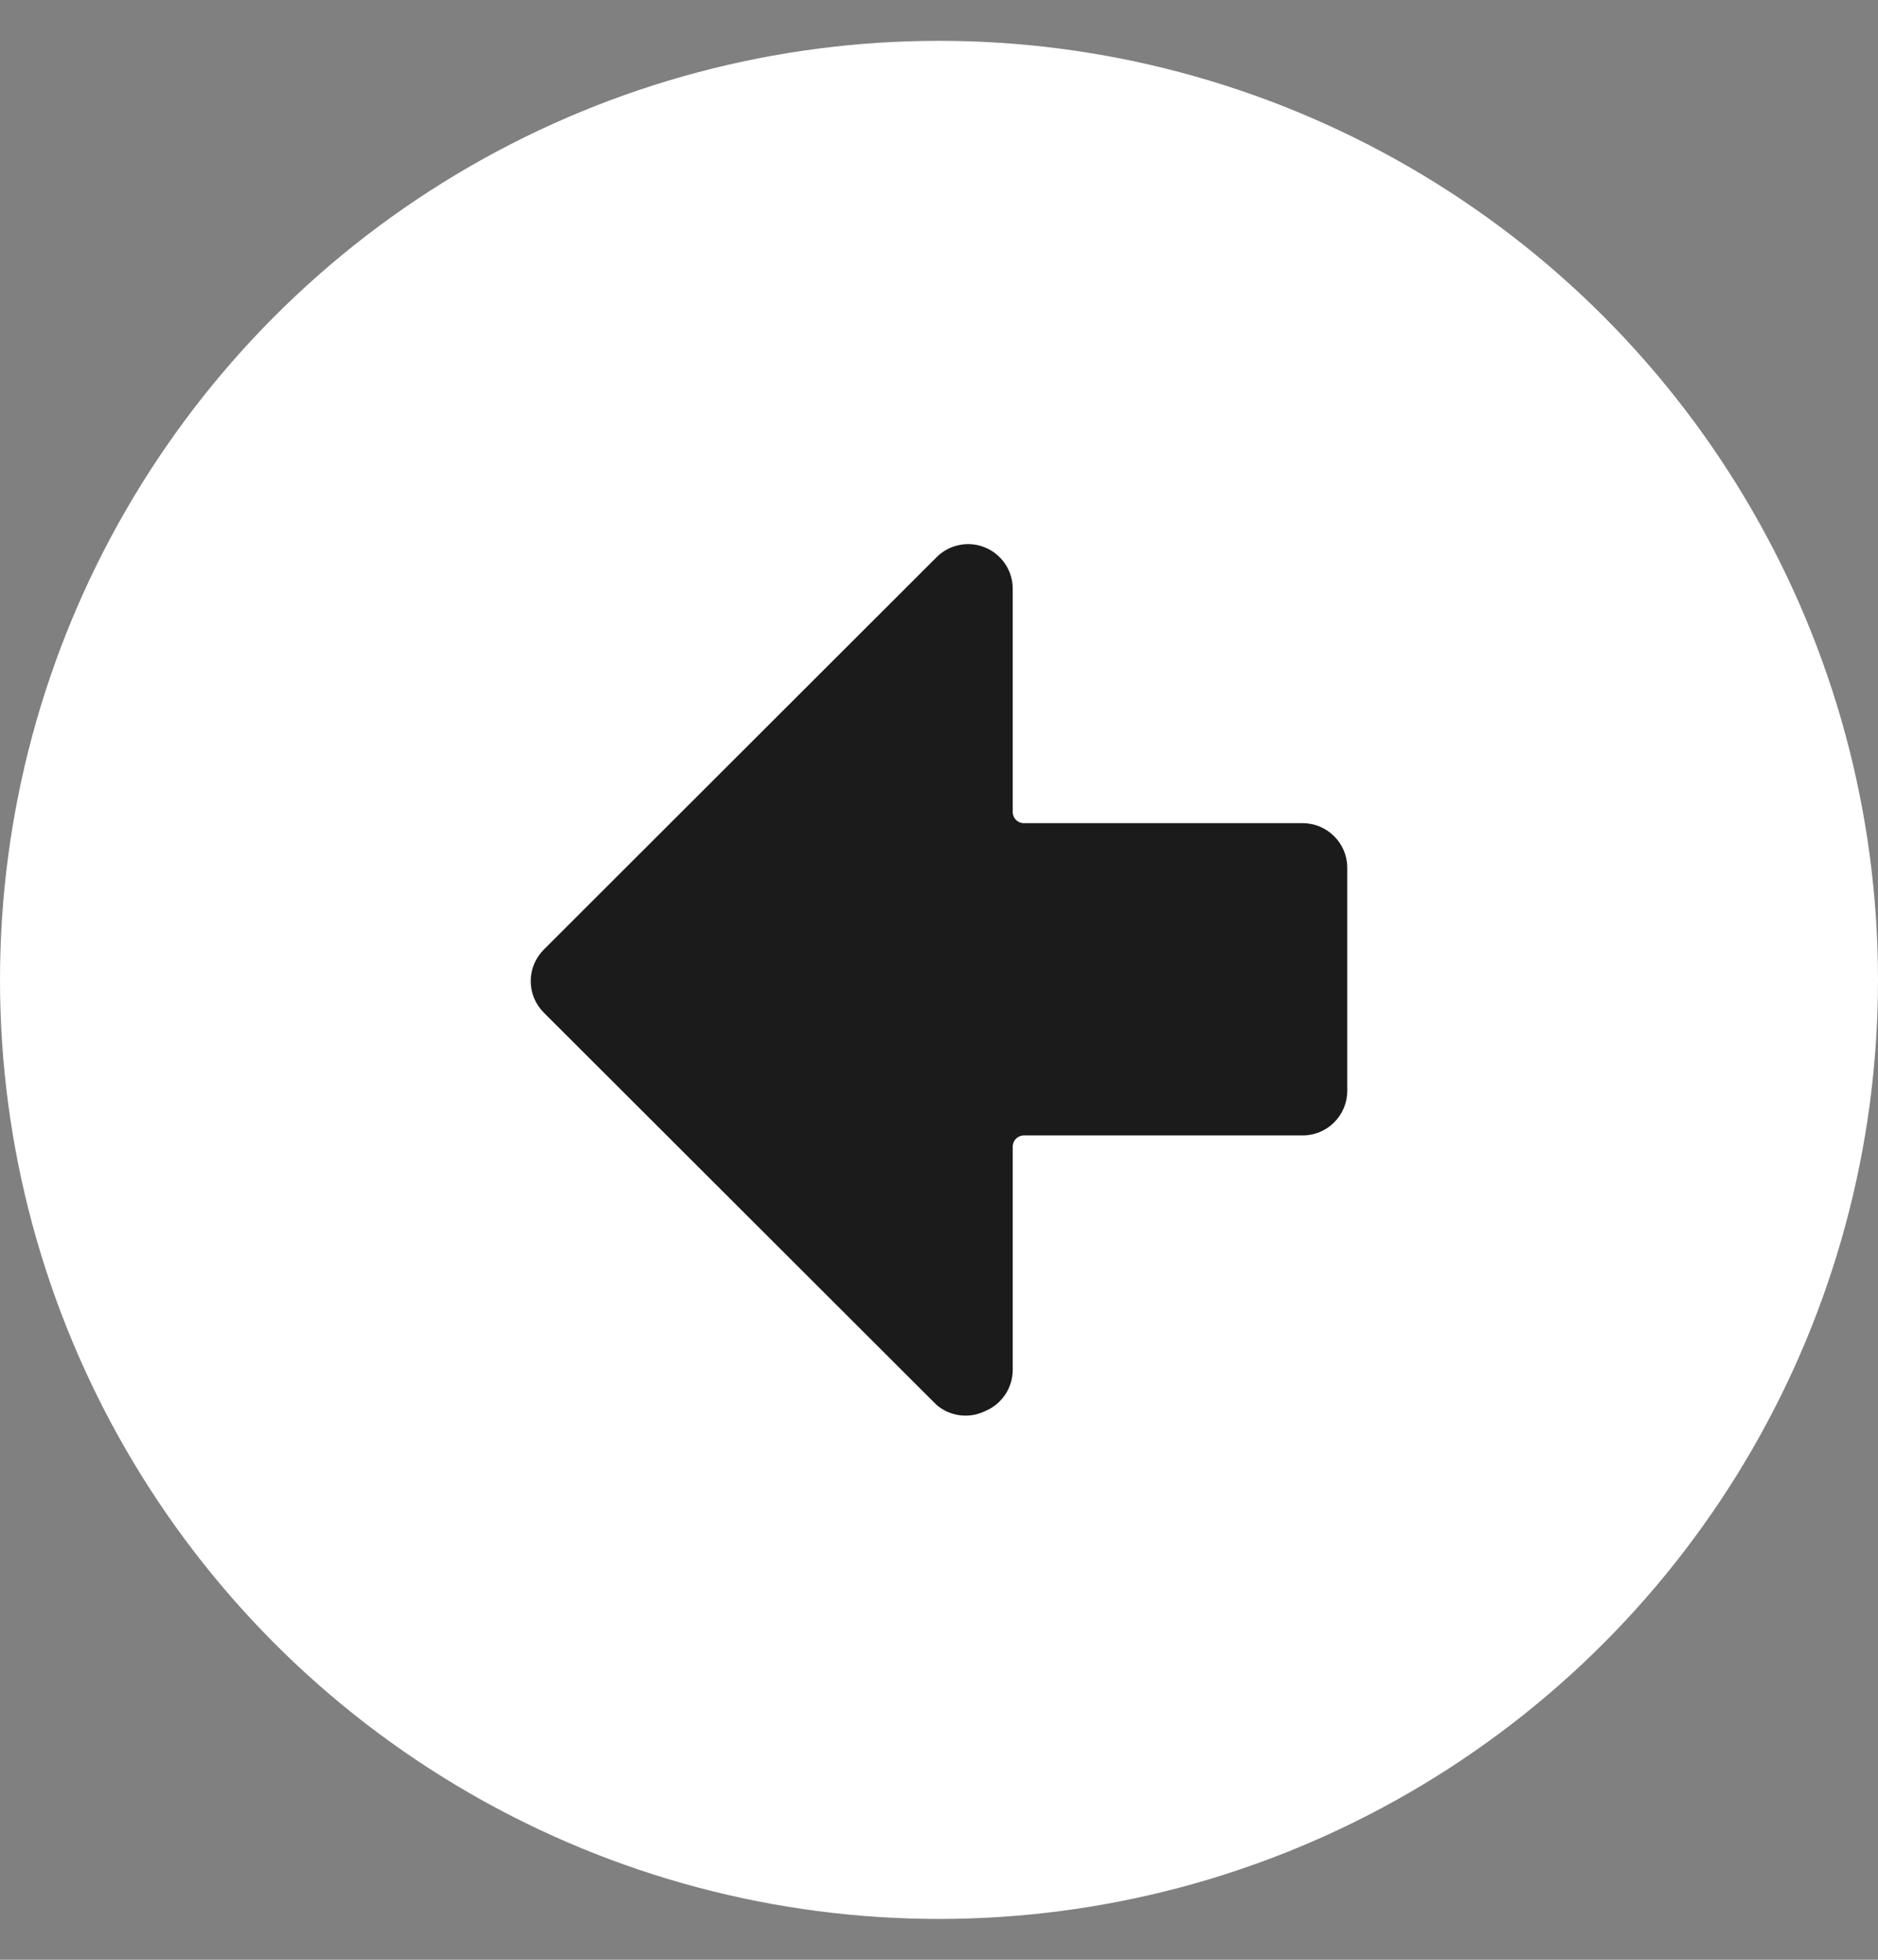 <svg width="23" height="24" viewBox="0 0 23 24" fill="none" xmlns="http://www.w3.org/2000/svg">
<rect x="0" y="0" width="23" height="24" fill="#808080" stroke="none"/>
<circle cx="11.5" cy="12" r="11.5" fill="white"/>
<path fill-rule="evenodd" clip-rule="evenodd" d="M12.064 17.281C12.27 17.196 12.404 16.995 12.403 16.773V14.042C12.403 13.966 12.464 13.905 12.54 13.905H15.954C16.255 13.905 16.5 13.66 16.5 13.359V10.627C16.5 10.326 16.255 10.081 15.954 10.081H12.54C12.464 10.081 12.403 10.02 12.403 9.945V7.213C12.404 6.991 12.271 6.791 12.066 6.705C11.861 6.62 11.625 6.668 11.469 6.825L6.662 11.627C6.558 11.73 6.5 11.869 6.5 12.015C6.5 12.161 6.558 12.3 6.662 12.403L11.469 17.204C11.634 17.346 11.868 17.377 12.064 17.281Z" fill="#1B1B1B"/>
</svg>
